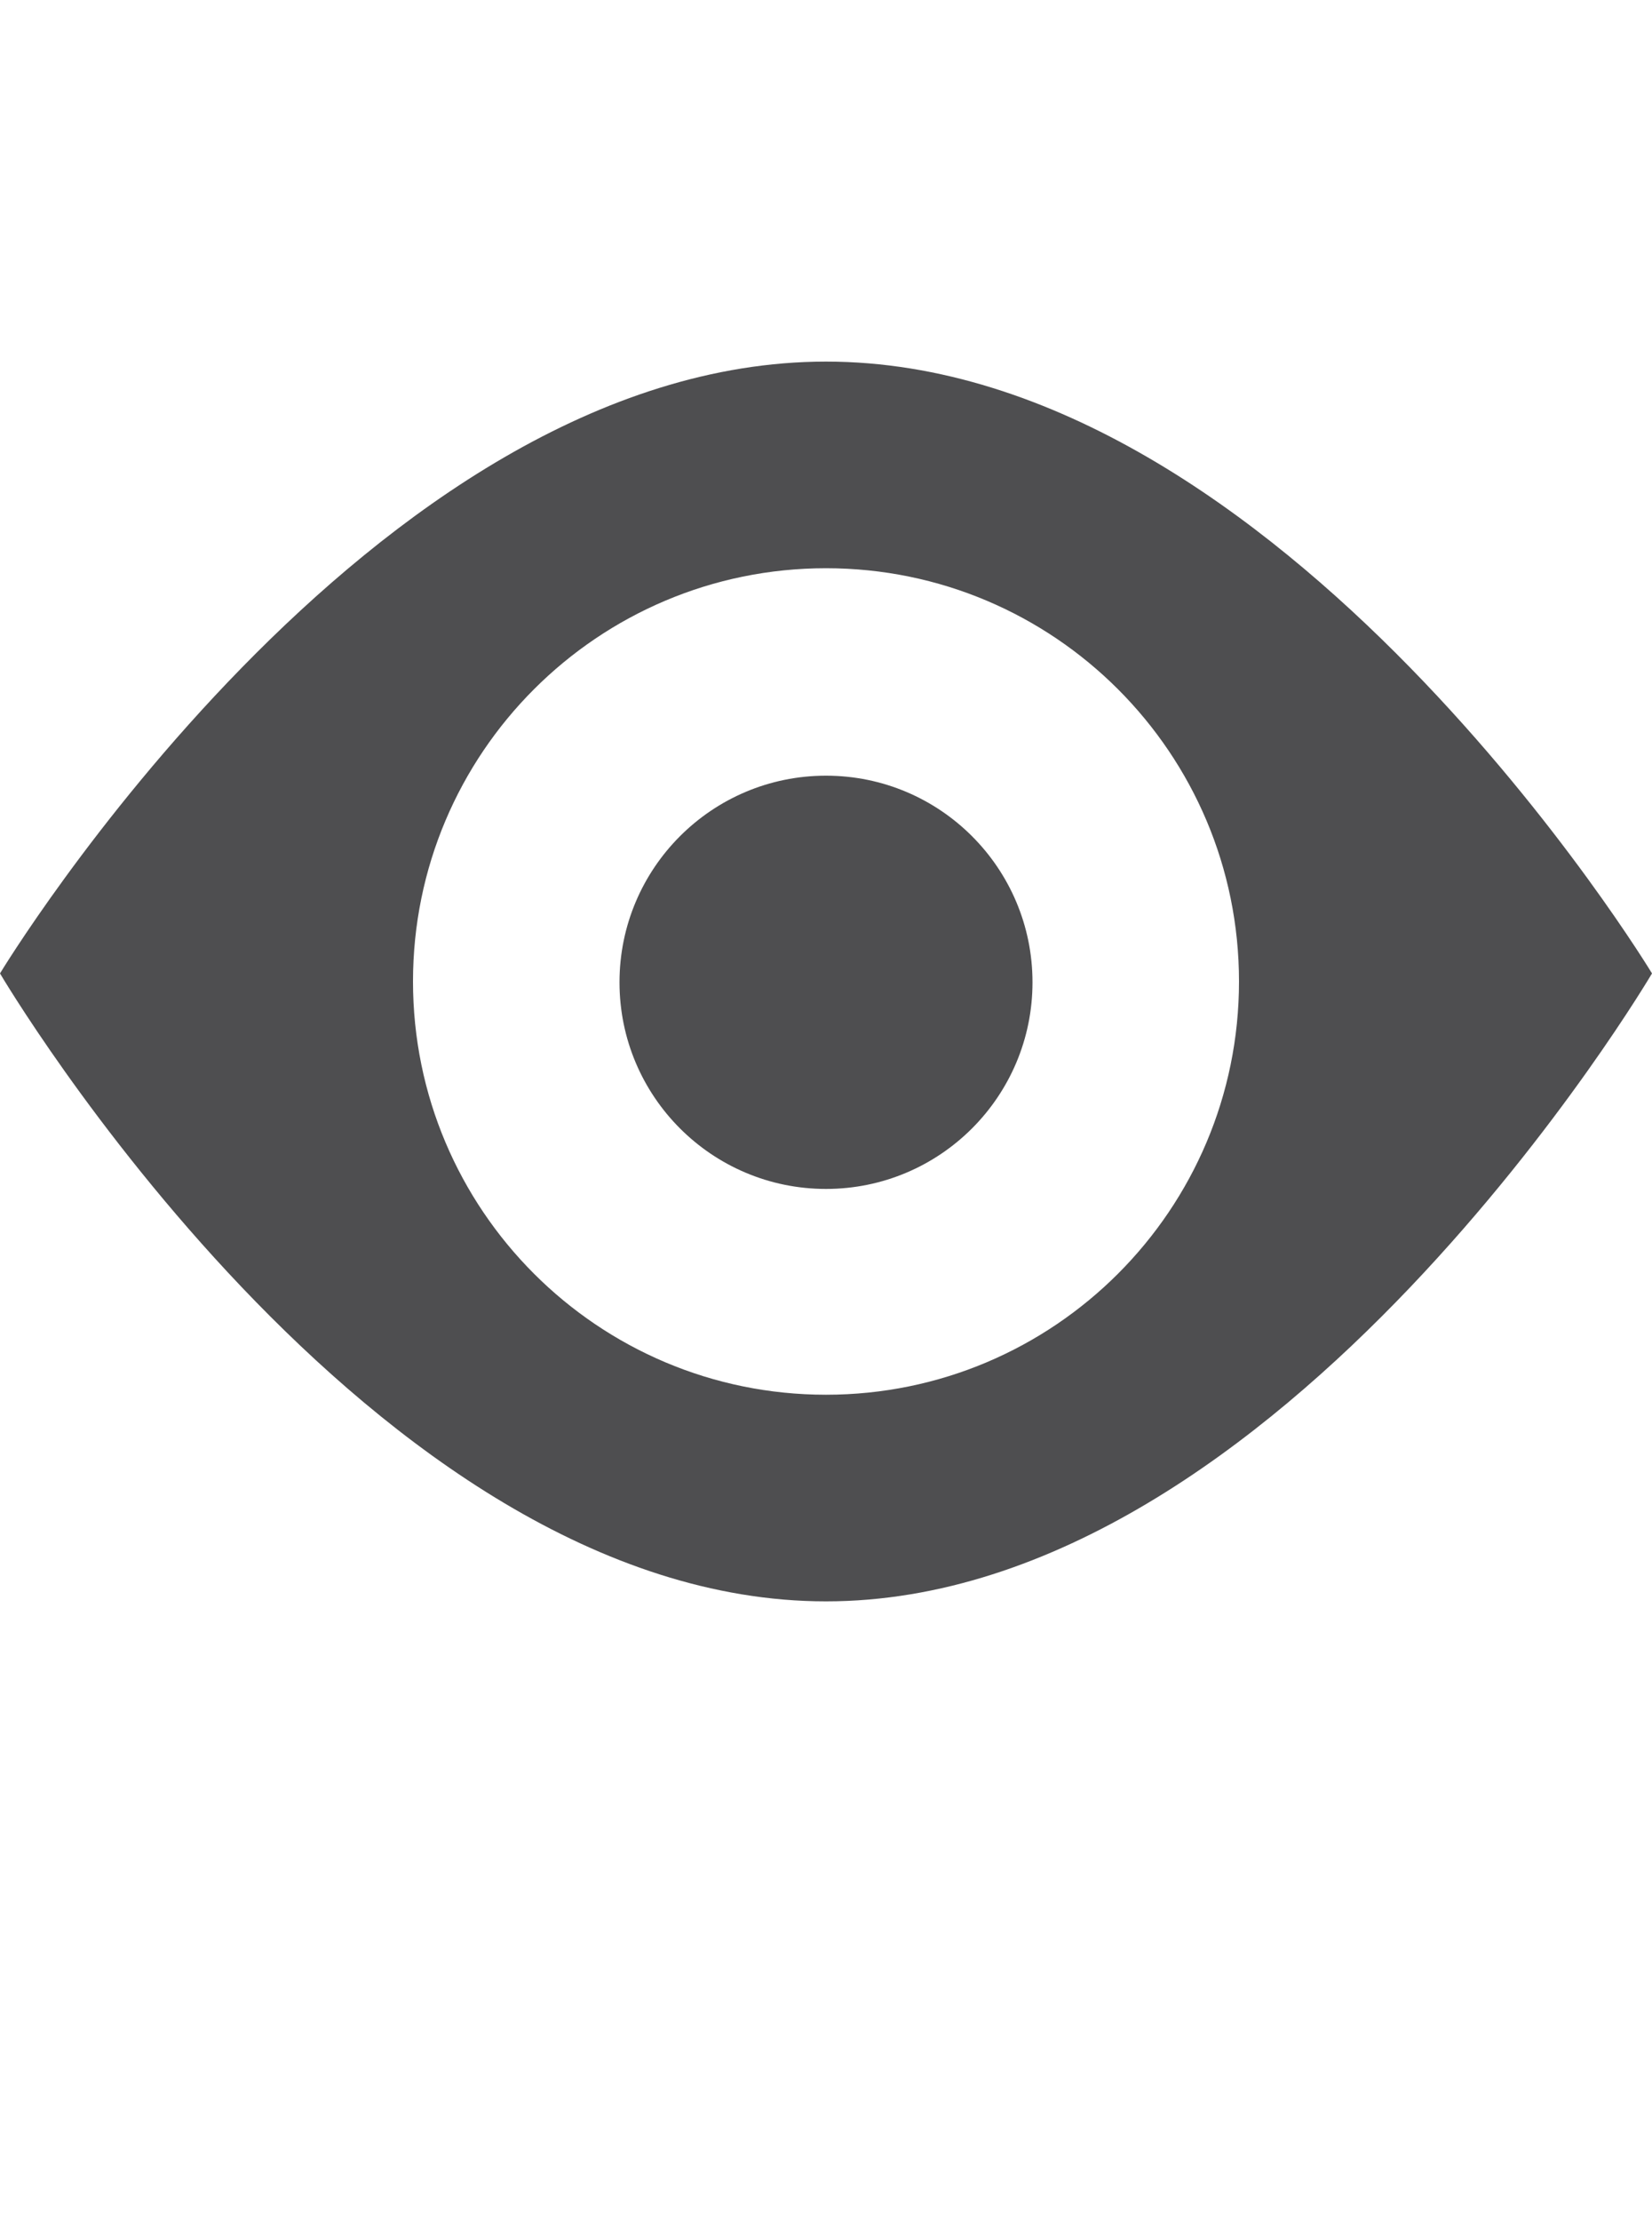 <?xml version="1.0" encoding="iso-8859-1"?>
<!-- Generator: Adobe Illustrator 15.1.0, SVG Export Plug-In . SVG Version: 6.00 Build 0)  -->
<!DOCTYPE svg PUBLIC "-//W3C//DTD SVG 1.1//EN" "http://www.w3.org/Graphics/SVG/1.1/DTD/svg11.dtd">
<svg version="1.1" id="Layer_1" xmlns="http://www.w3.org/2000/svg" xmlns:xlink="http://www.w3.org/1999/xlink" x="0px" y="0px"
	 width="32px" height="43px" viewBox="0 0 32 43" style="enable-background:new 0 0 32 43;" xml:space="preserve">
<g>
	<path style="fill:#4E4E50;" d="M16,7C7.164,7,0,18.844,0,18.844S7.164,31,16,31s16-12.156,16-12.156S24.836,7,16,7z M16,27
		c-4.418,0-8-3.582-8-8s3.582-8,8-8s8,3.582,8,8S20.418,27,16,27z"/>
	<circle style="fill:#4E4E50;" cx="16" cy="19.016" r="4"/>
</g>
</svg>
